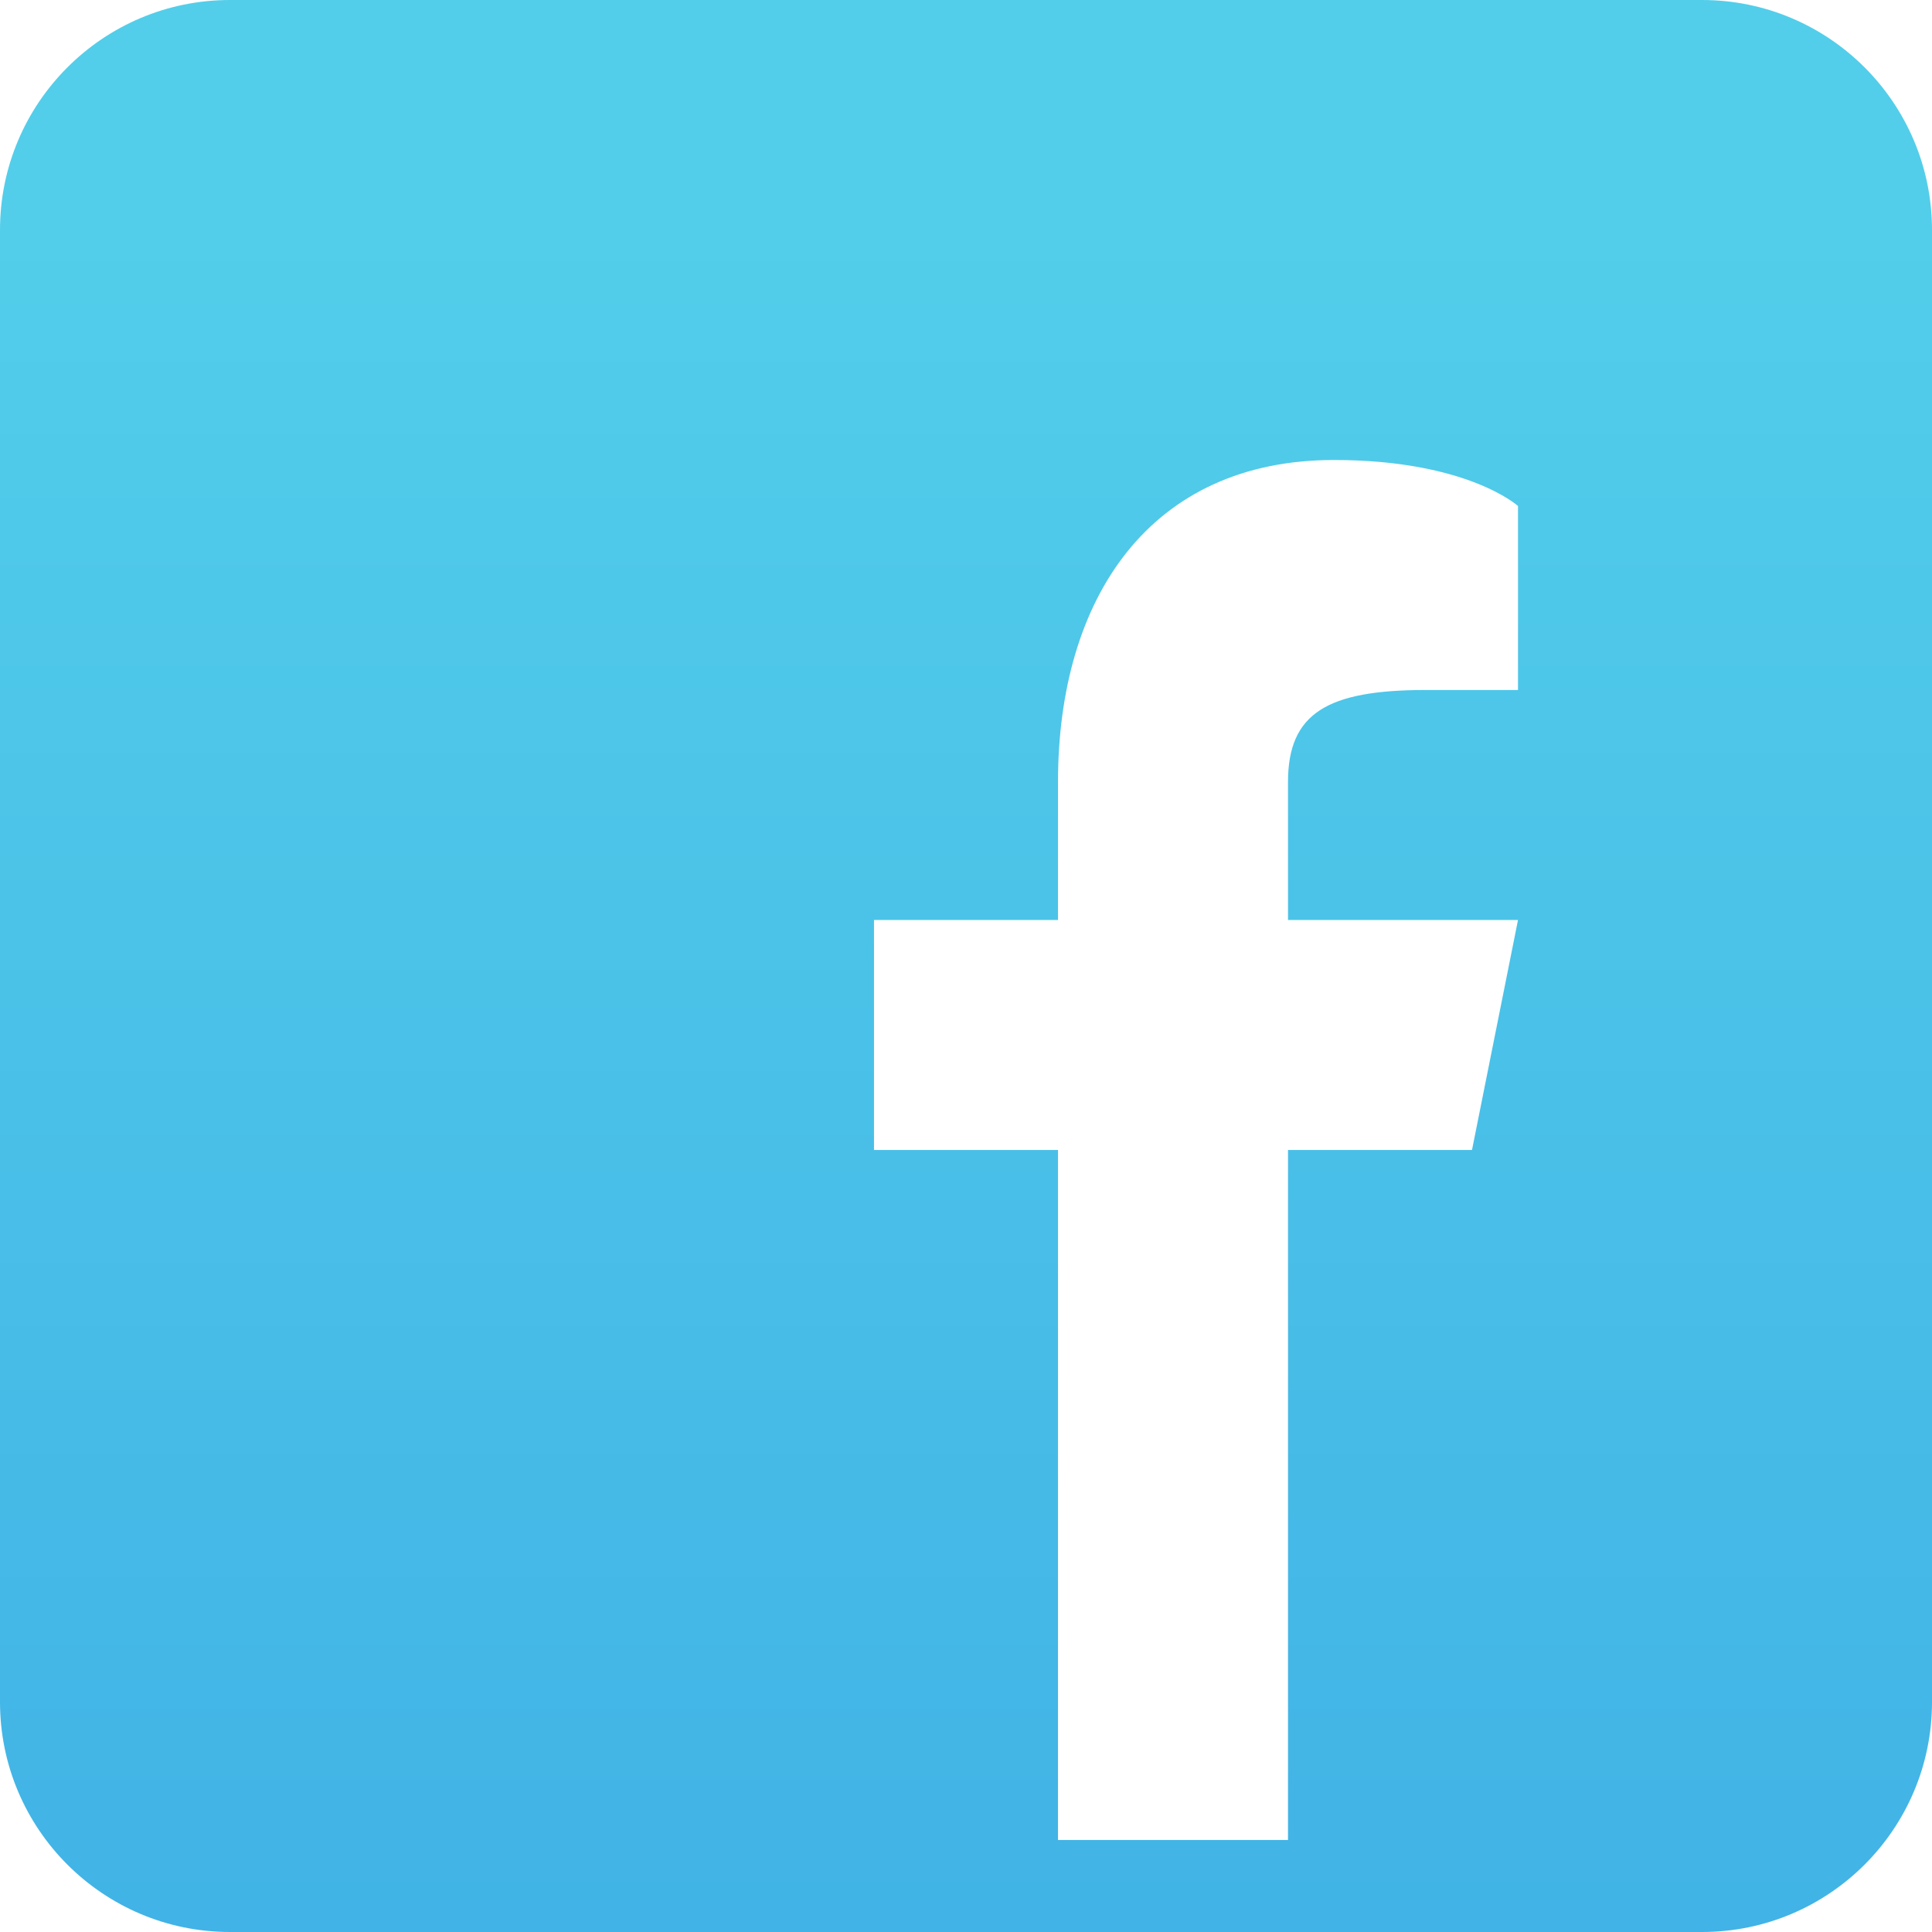 <svg width="42" height="42" viewBox="0 0 42 42" fill="none" xmlns="http://www.w3.org/2000/svg">
<path d="M37 0H5C2.24 0 0 2.24 0 5V37C0 39.76 2.24 42 5 42H37C39.76 42 42 39.76 42 37V5C42 2.24 39.76 0 37 0ZM33 15H31C28.86 15 28 15.5 28 17V20H33L32 25H28V40H23V25H19V20H23V17C23 13 25 10 29 10C31.9 10 33 11 33 11V15Z" fill="url(#paint0_linear_426_5640)"/>
<defs>
<linearGradient id="paint0_linear_426_5640" x1="21" y1="0" x2="21" y2="42" gradientUnits="userSpaceOnUse">
<stop offset="0.109" stop-color="#52CEEA"/>
<stop offset="1" stop-color="#41B3E6"/>
</linearGradient>
</defs>
</svg>
